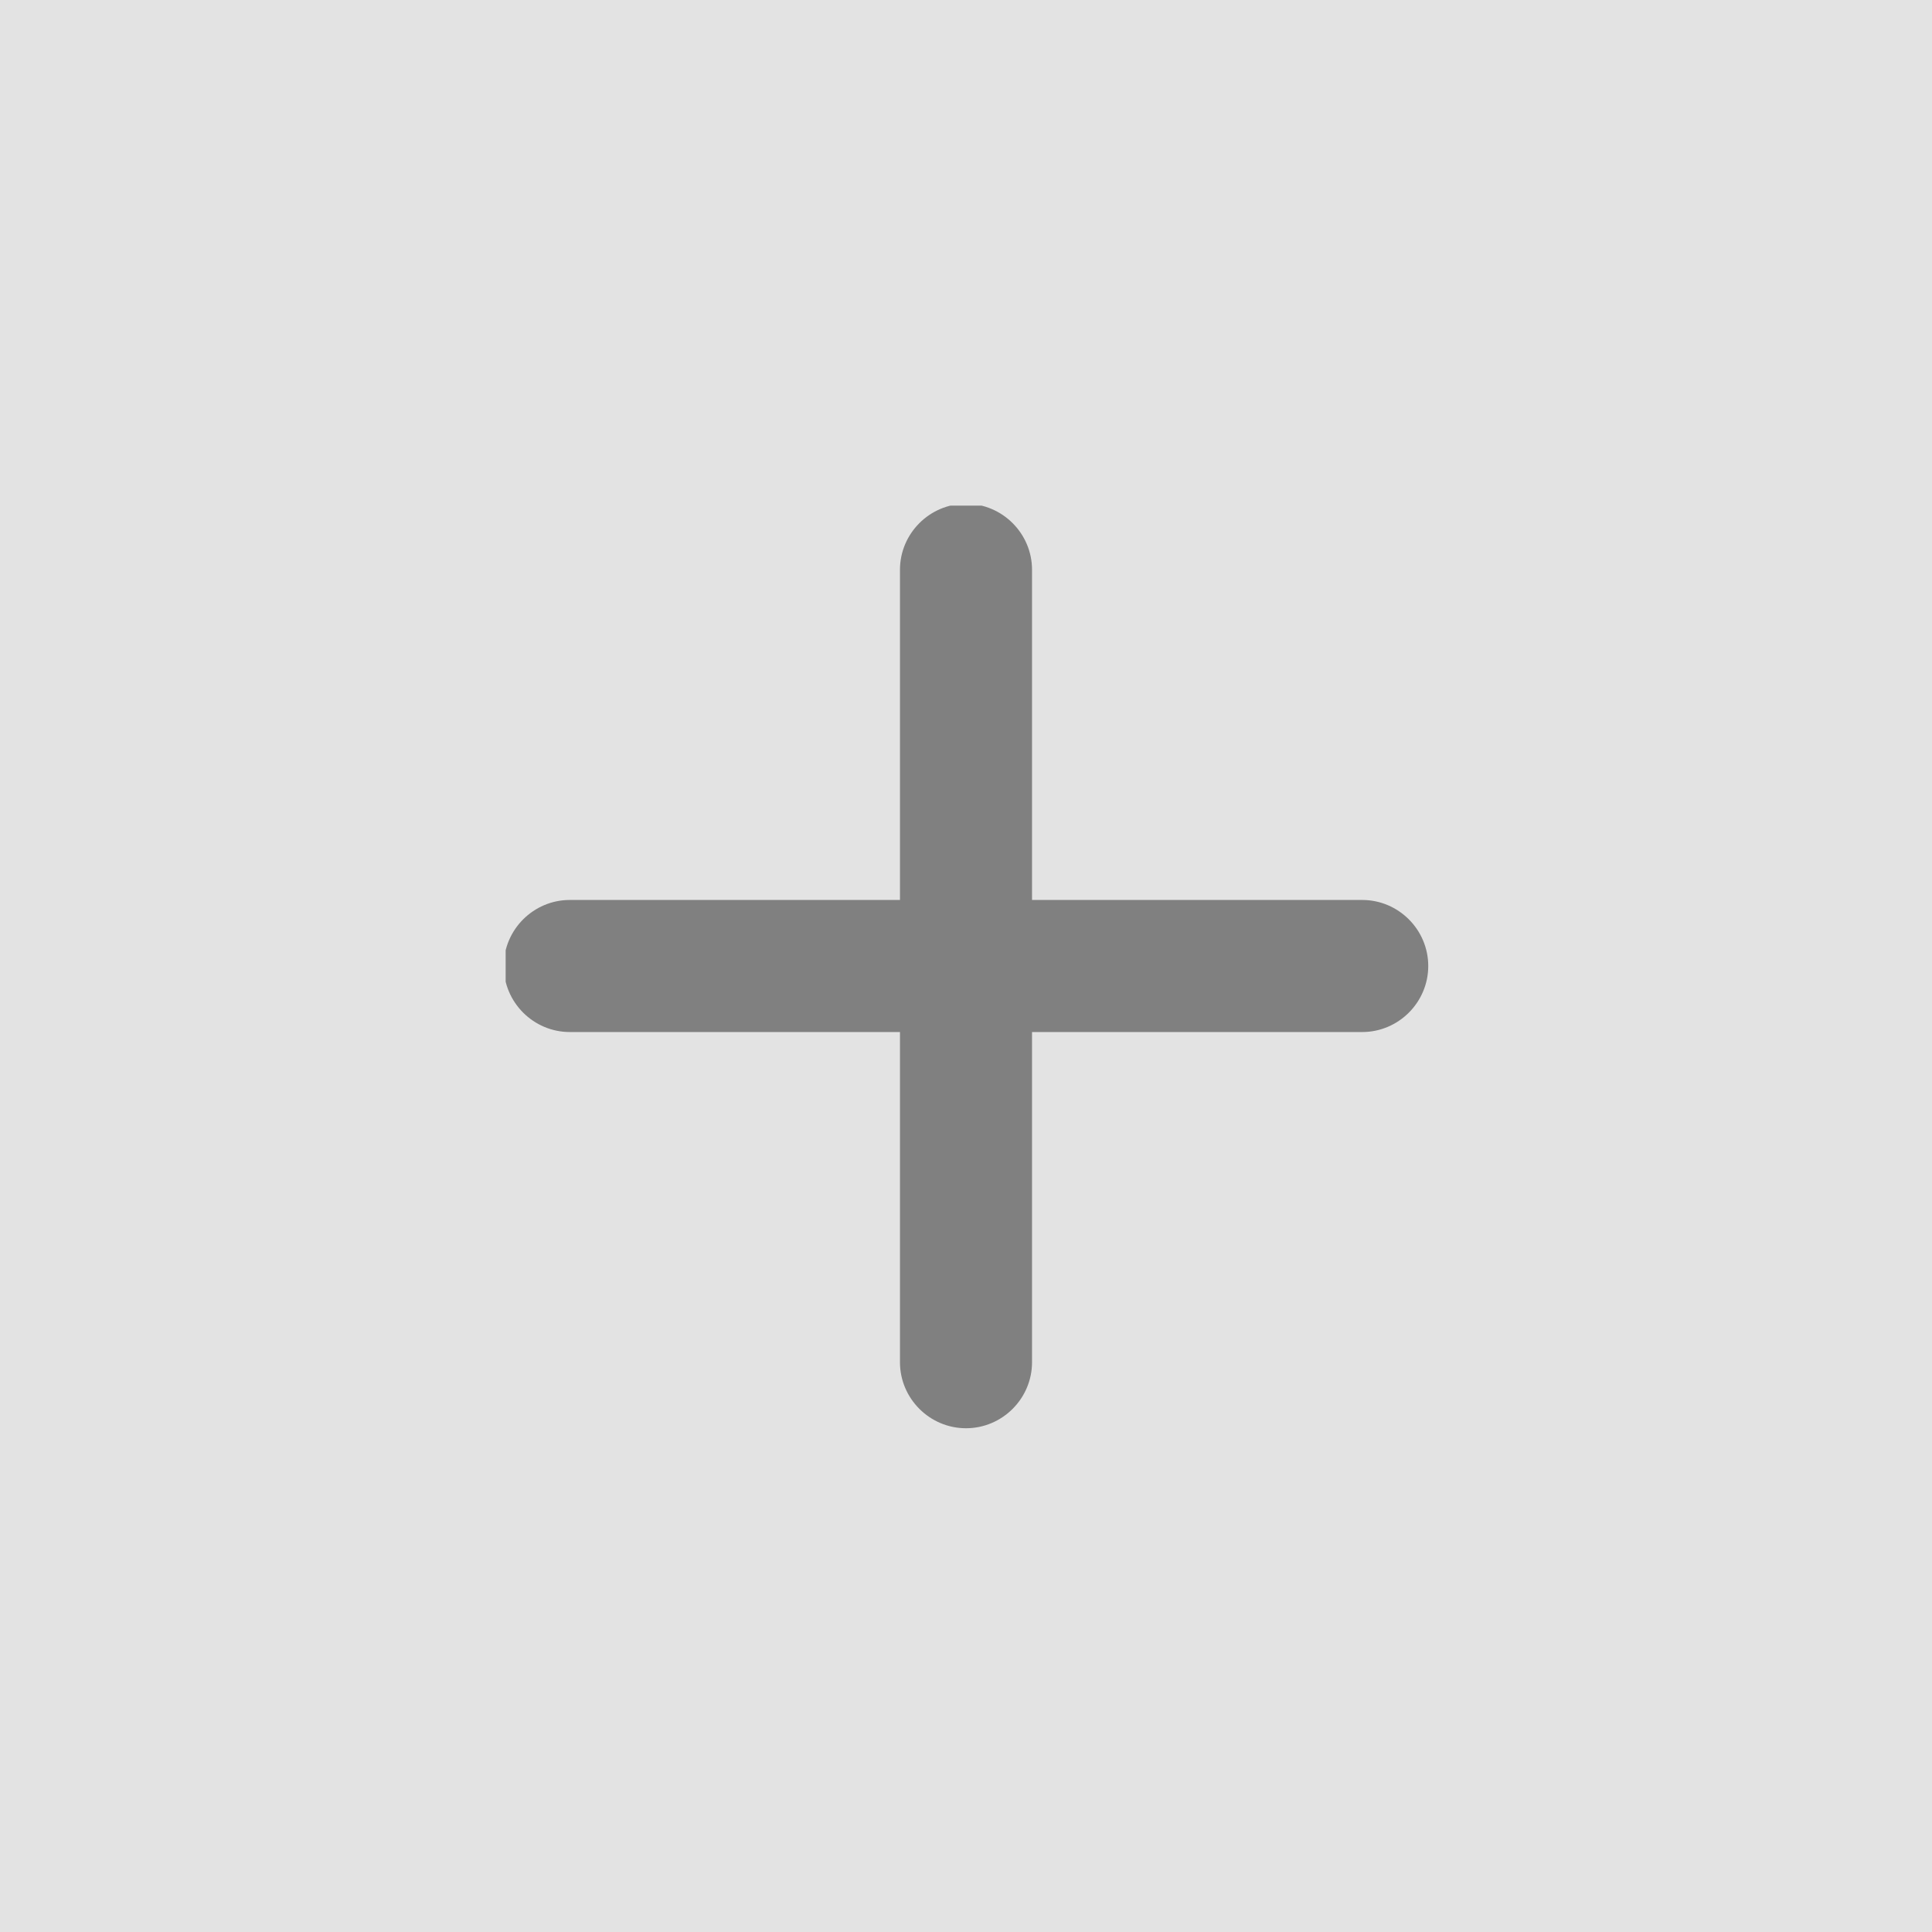 <svg width="512" height="512" viewBox="0 0 512 512" fill="none" xmlns="http://www.w3.org/2000/svg">
<rect width="512" height="512" fill="#E3E3E3"/>
<g clip-path="url(#clip0_1002_207)">
<path d="M361 273.5H273.5V361C273.5 370.625 265.625 378.5 256 378.5C246.375 378.5 238.5 370.625 238.5 361V273.5H151C141.375 273.5 133.5 265.625 133.5 256C133.5 246.375 141.375 238.5 151 238.5H238.5V151C238.5 141.375 246.375 133.5 256 133.5C265.625 133.5 273.5 141.375 273.5 151V238.5H361C370.625 238.5 378.5 246.375 378.5 256C378.5 265.625 370.625 273.5 361 273.5Z" fill="#808080"/>
</g>
<defs>
<clipPath id="clip0_1002_207">
<rect width="245" height="245" fill="white" transform="translate(134 134)"/>
</clipPath>
</defs>
</svg>
